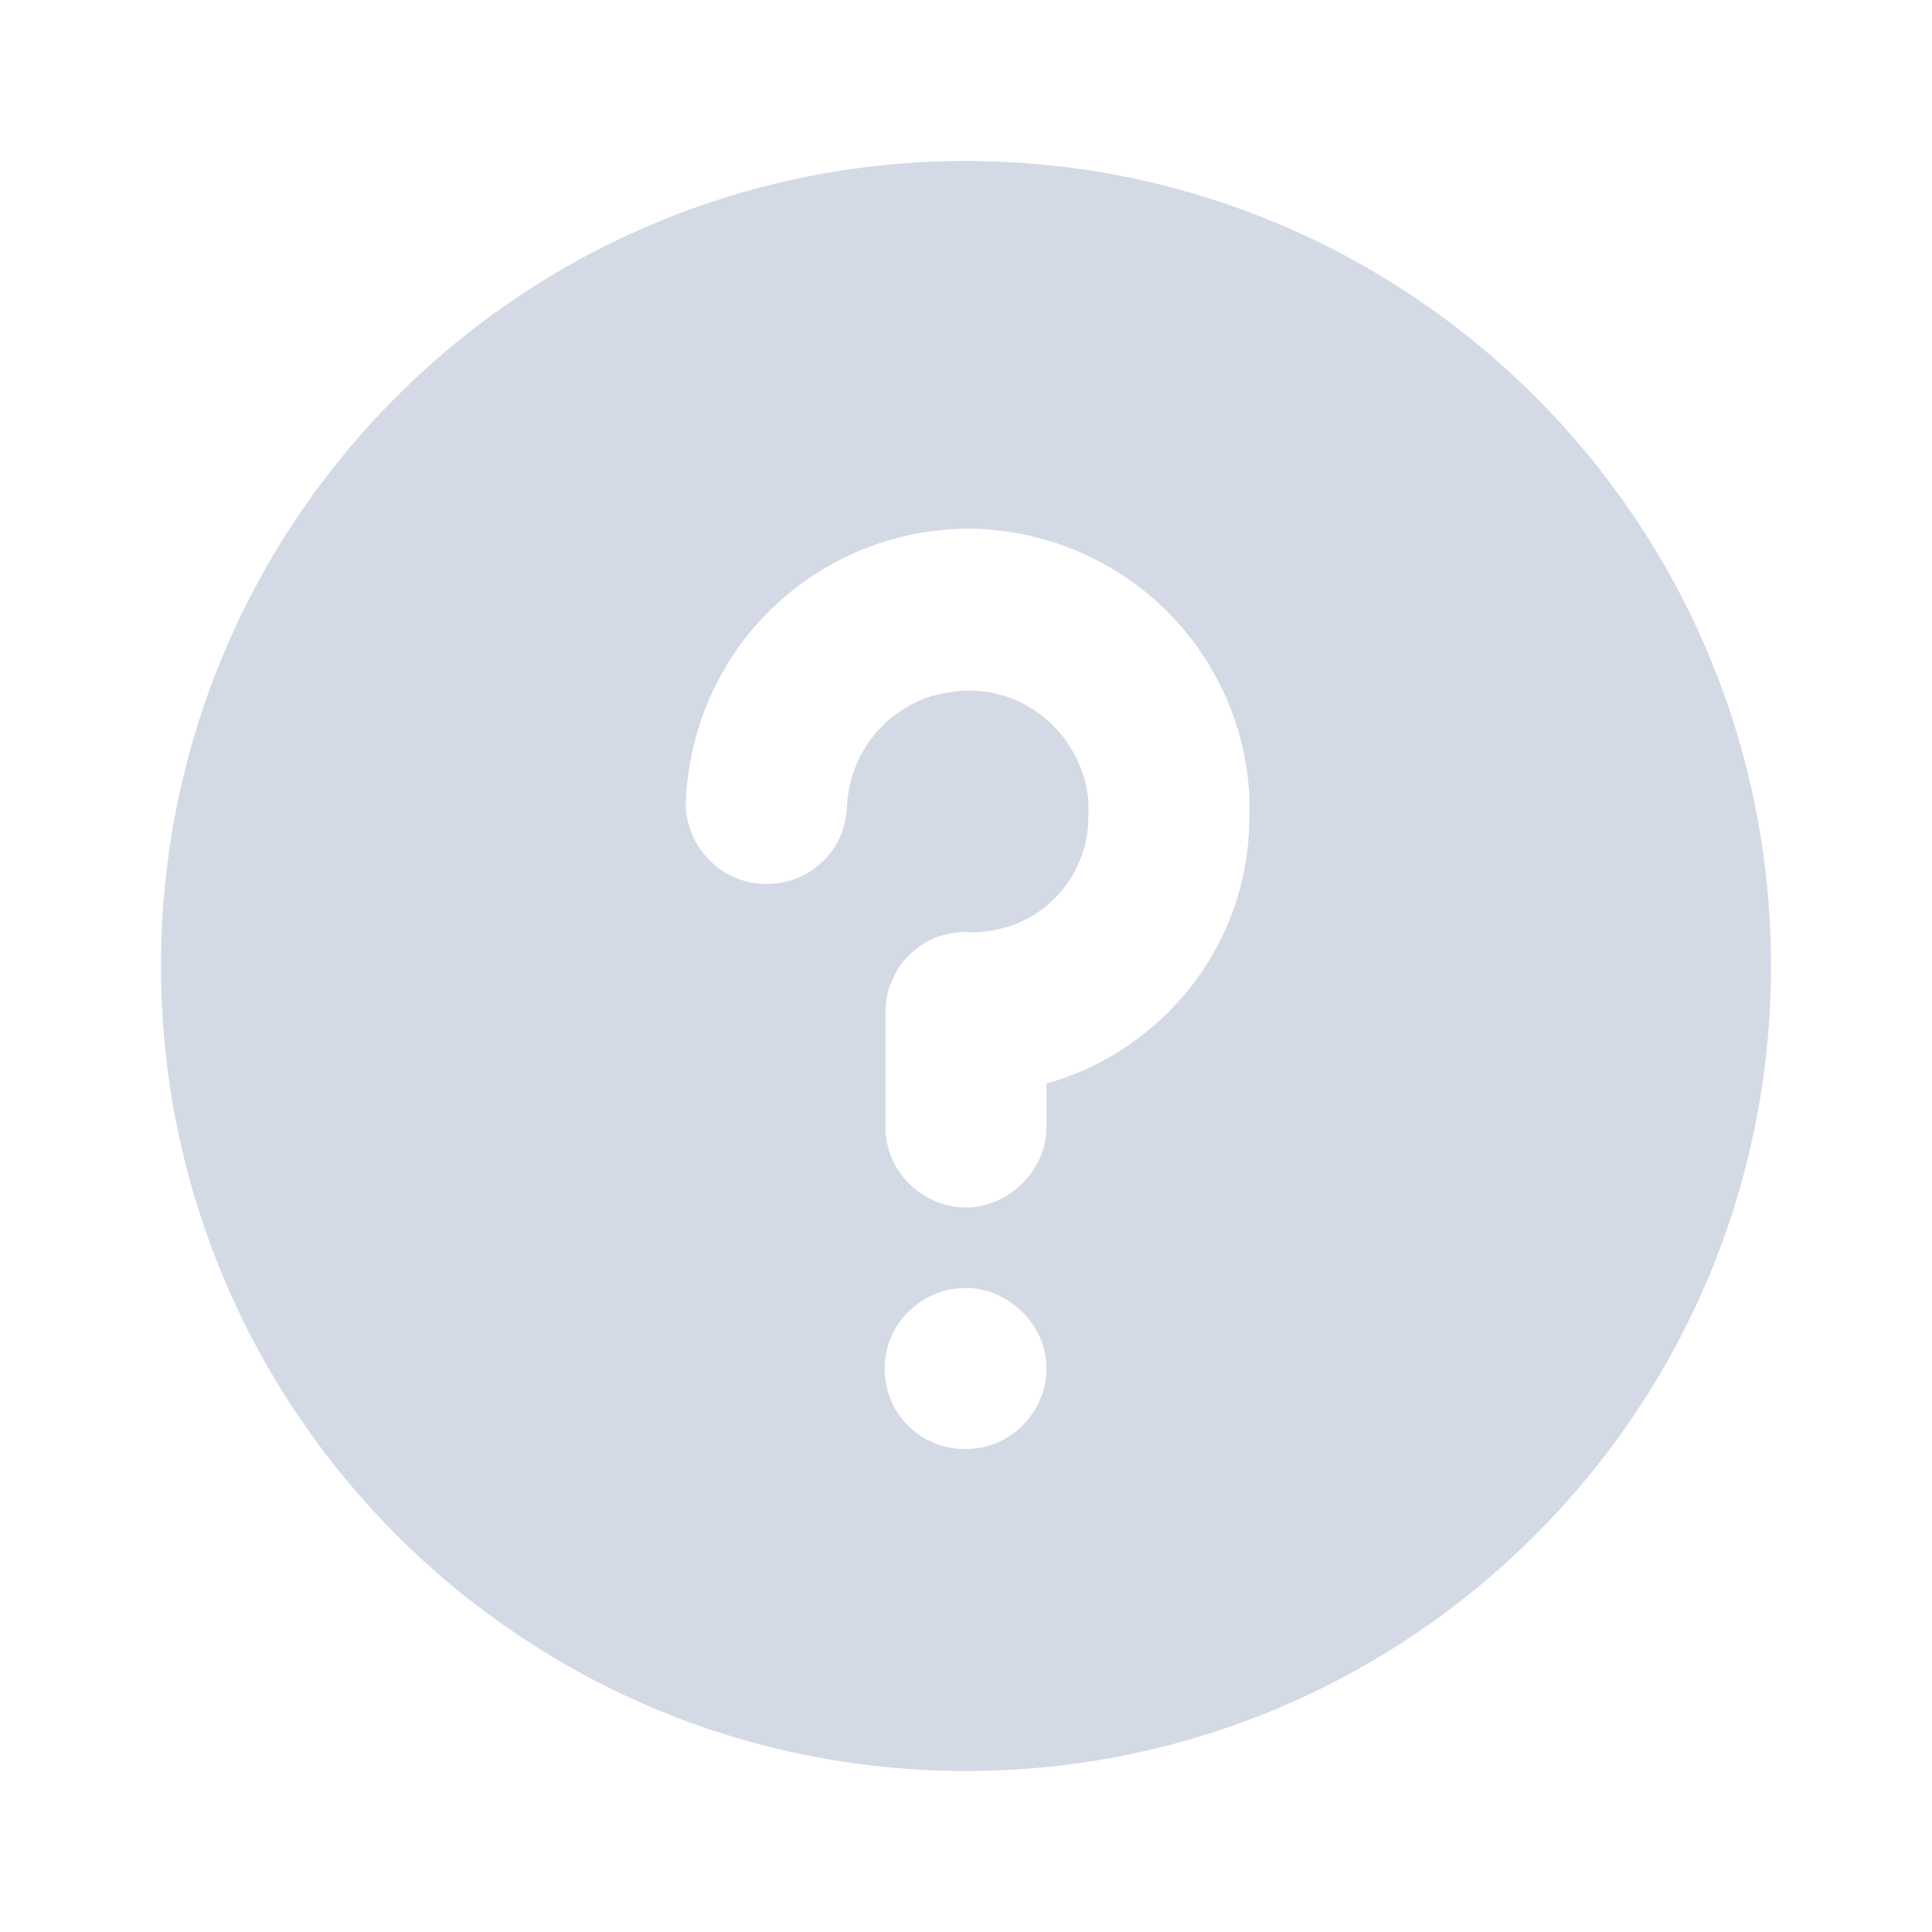 <svg width="24" height="24" viewBox="0 0 24 24" fill="none" xmlns="http://www.w3.org/2000/svg" xmlns:xlink="http://www.w3.org/1999/xlink">
	<desc>
			Created with Pixso.
	</desc>
	<defs>
		<clipPath id="clip1_3631">
			<rect id="flowbite:question-circle-solid" rx="0" width="23" height="23" transform="translate(0.5 0.5)" fill="white" fill-opacity="0"/>
		</clipPath>
	</defs>
	<g opacity="0.3">
		<rect id="flowbite:question-circle-solid" rx="0" width="23" height="23" transform="translate(0.5 0.5)" fill="#FFFFFF" fill-opacity="0"/>
		<g clip-path="url(#clip1_3631)">
			<path id="Vector" d="M2 12C2 6.47 6.47 2 12 2C17.52 2 22 6.47 22 12C22 17.52 17.52 22 12 22C6.47 22 2 17.52 2 12ZM11 8.98C11.22 8.78 11.49 8.64 11.79 8.6C12.08 8.55 12.38 8.59 12.65 8.71C12.92 8.84 13.15 9.04 13.3 9.29C13.46 9.55 13.54 9.84 13.52 10.14L13.52 10.16C13.52 10.35 13.48 10.54 13.4 10.72C13.33 10.89 13.22 11.05 13.08 11.18C12.94 11.32 12.77 11.42 12.59 11.49C12.41 11.55 12.22 11.59 12.03 11.58C11.9 11.57 11.76 11.6 11.64 11.64C11.51 11.69 11.4 11.76 11.3 11.86C11.2 11.95 11.13 12.06 11.08 12.19C11.02 12.31 11 12.44 11 12.58L11 14C11 14.26 11.1 14.51 11.29 14.7C11.48 14.89 11.73 15 12 15C12.26 15 12.51 14.89 12.7 14.7C12.89 14.51 13 14.26 13 14L13 13.46C13.71 13.26 14.34 12.84 14.8 12.25C15.26 11.66 15.51 10.94 15.52 10.2C15.56 9.27 15.22 8.37 14.59 7.69C13.96 7.01 13.08 6.61 12.15 6.57C11.22 6.54 10.32 6.88 9.64 7.51C8.96 8.14 8.56 9.02 8.52 9.95C8.51 10.21 8.61 10.47 8.79 10.66C8.97 10.86 9.22 10.97 9.49 10.98C9.75 10.99 10.01 10.9 10.2 10.72C10.4 10.54 10.51 10.29 10.52 10.02C10.54 9.62 10.71 9.25 11 8.98ZM11.99 16C11.72 16 11.47 16.11 11.28 16.3C11.09 16.48 10.99 16.74 10.99 17C10.99 17.27 11.09 17.52 11.28 17.71C11.47 17.9 11.72 18 11.99 18L12 18C12.26 18 12.51 17.9 12.7 17.71C12.89 17.52 13 17.27 13 17C13 16.74 12.89 16.48 12.7 16.3C12.51 16.11 12.26 16 12 16L11.99 16Z" fill="#7080AA" fill-opacity="1" fill-rule="evenodd"/>
		</g>
	</g>
</svg>
